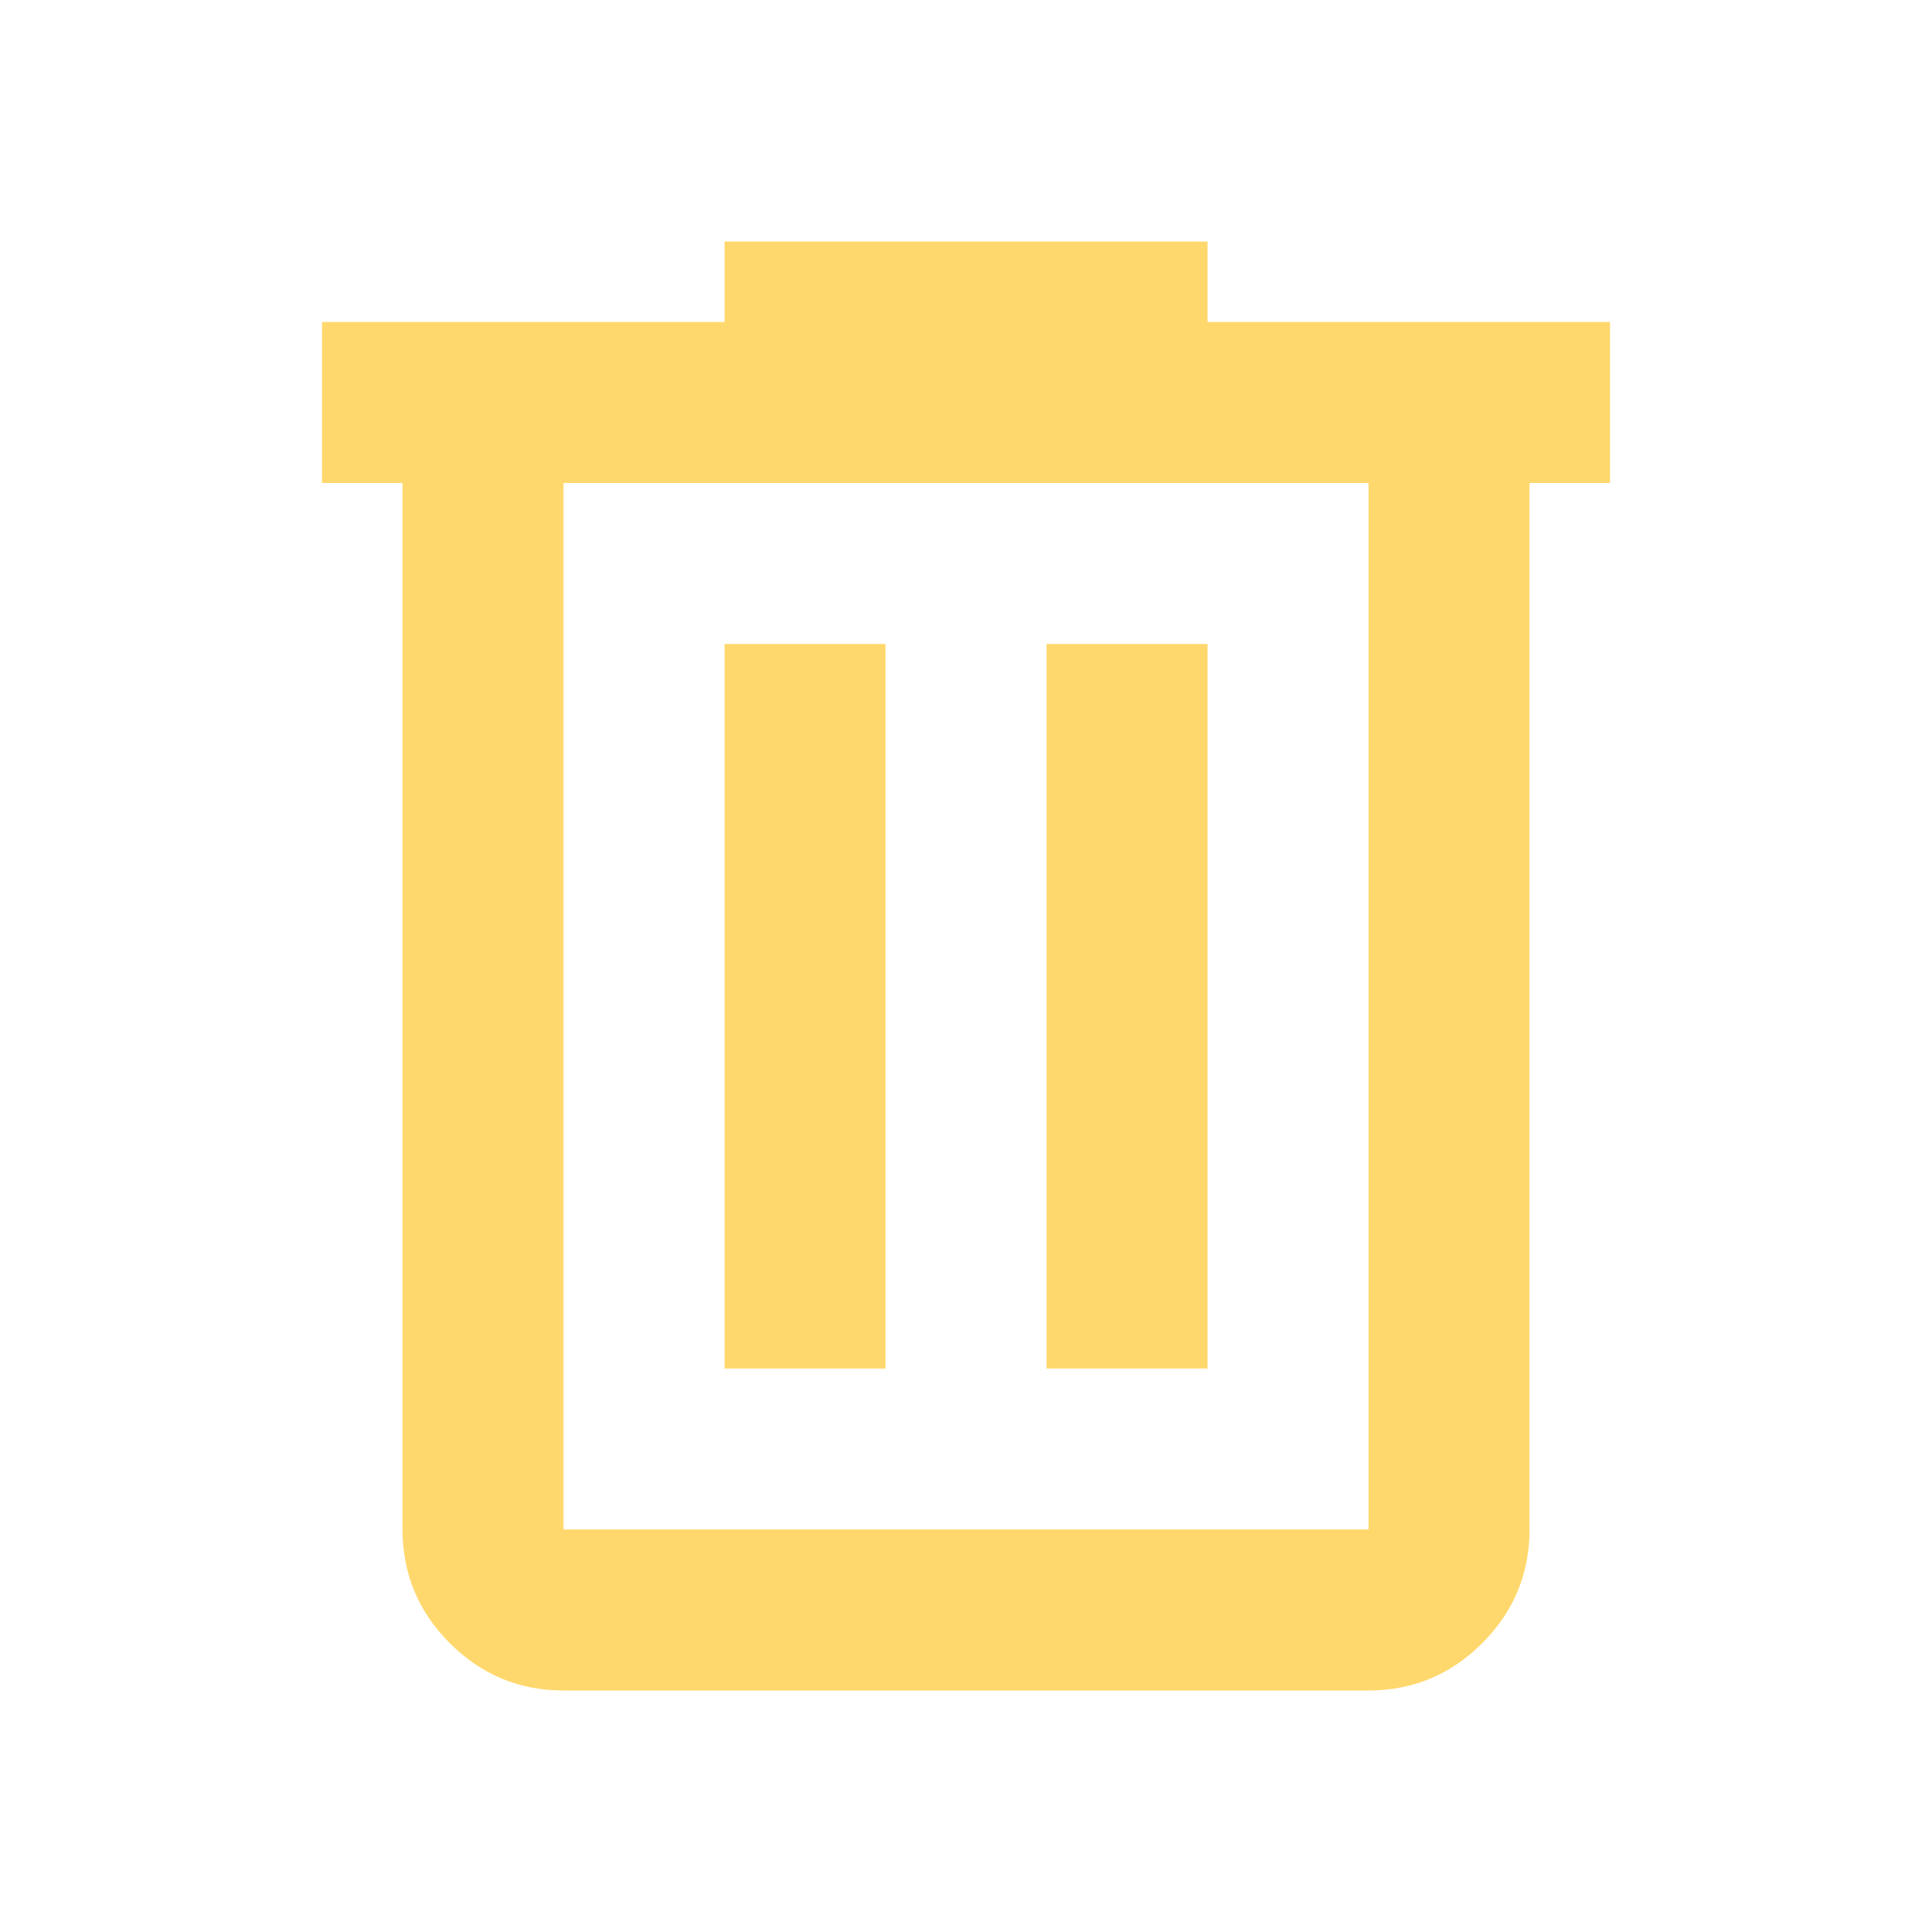 <svg width="35" height="35" viewBox="0 0 35 35" fill="none" xmlns="http://www.w3.org/2000/svg">
<mask id="mask0_191_53" style="mask-type:alpha" maskUnits="userSpaceOnUse" x="0" y="0" width="35" height="35">
<rect width="35" height="35" fill="#D9D9D9"/>
</mask>
<g mask="url(#mask0_191_53)">
<path d="M10.209 30.625C9.407 30.625 8.72 30.339 8.149 29.768C7.578 29.197 7.292 28.51 7.292 27.708V8.75H5.834V5.833H13.126V4.375H21.876V5.833H29.167V8.75H27.709V27.708C27.709 28.51 27.423 29.197 26.852 29.768C26.281 30.339 25.594 30.625 24.792 30.625H10.209ZM24.792 8.75H10.209V27.708H24.792V8.75ZM13.126 24.792H16.042V11.667H13.126V24.792ZM18.959 24.792H21.876V11.667H18.959V24.792Z" fill="#FFD86D"/>
</g>
</svg>
